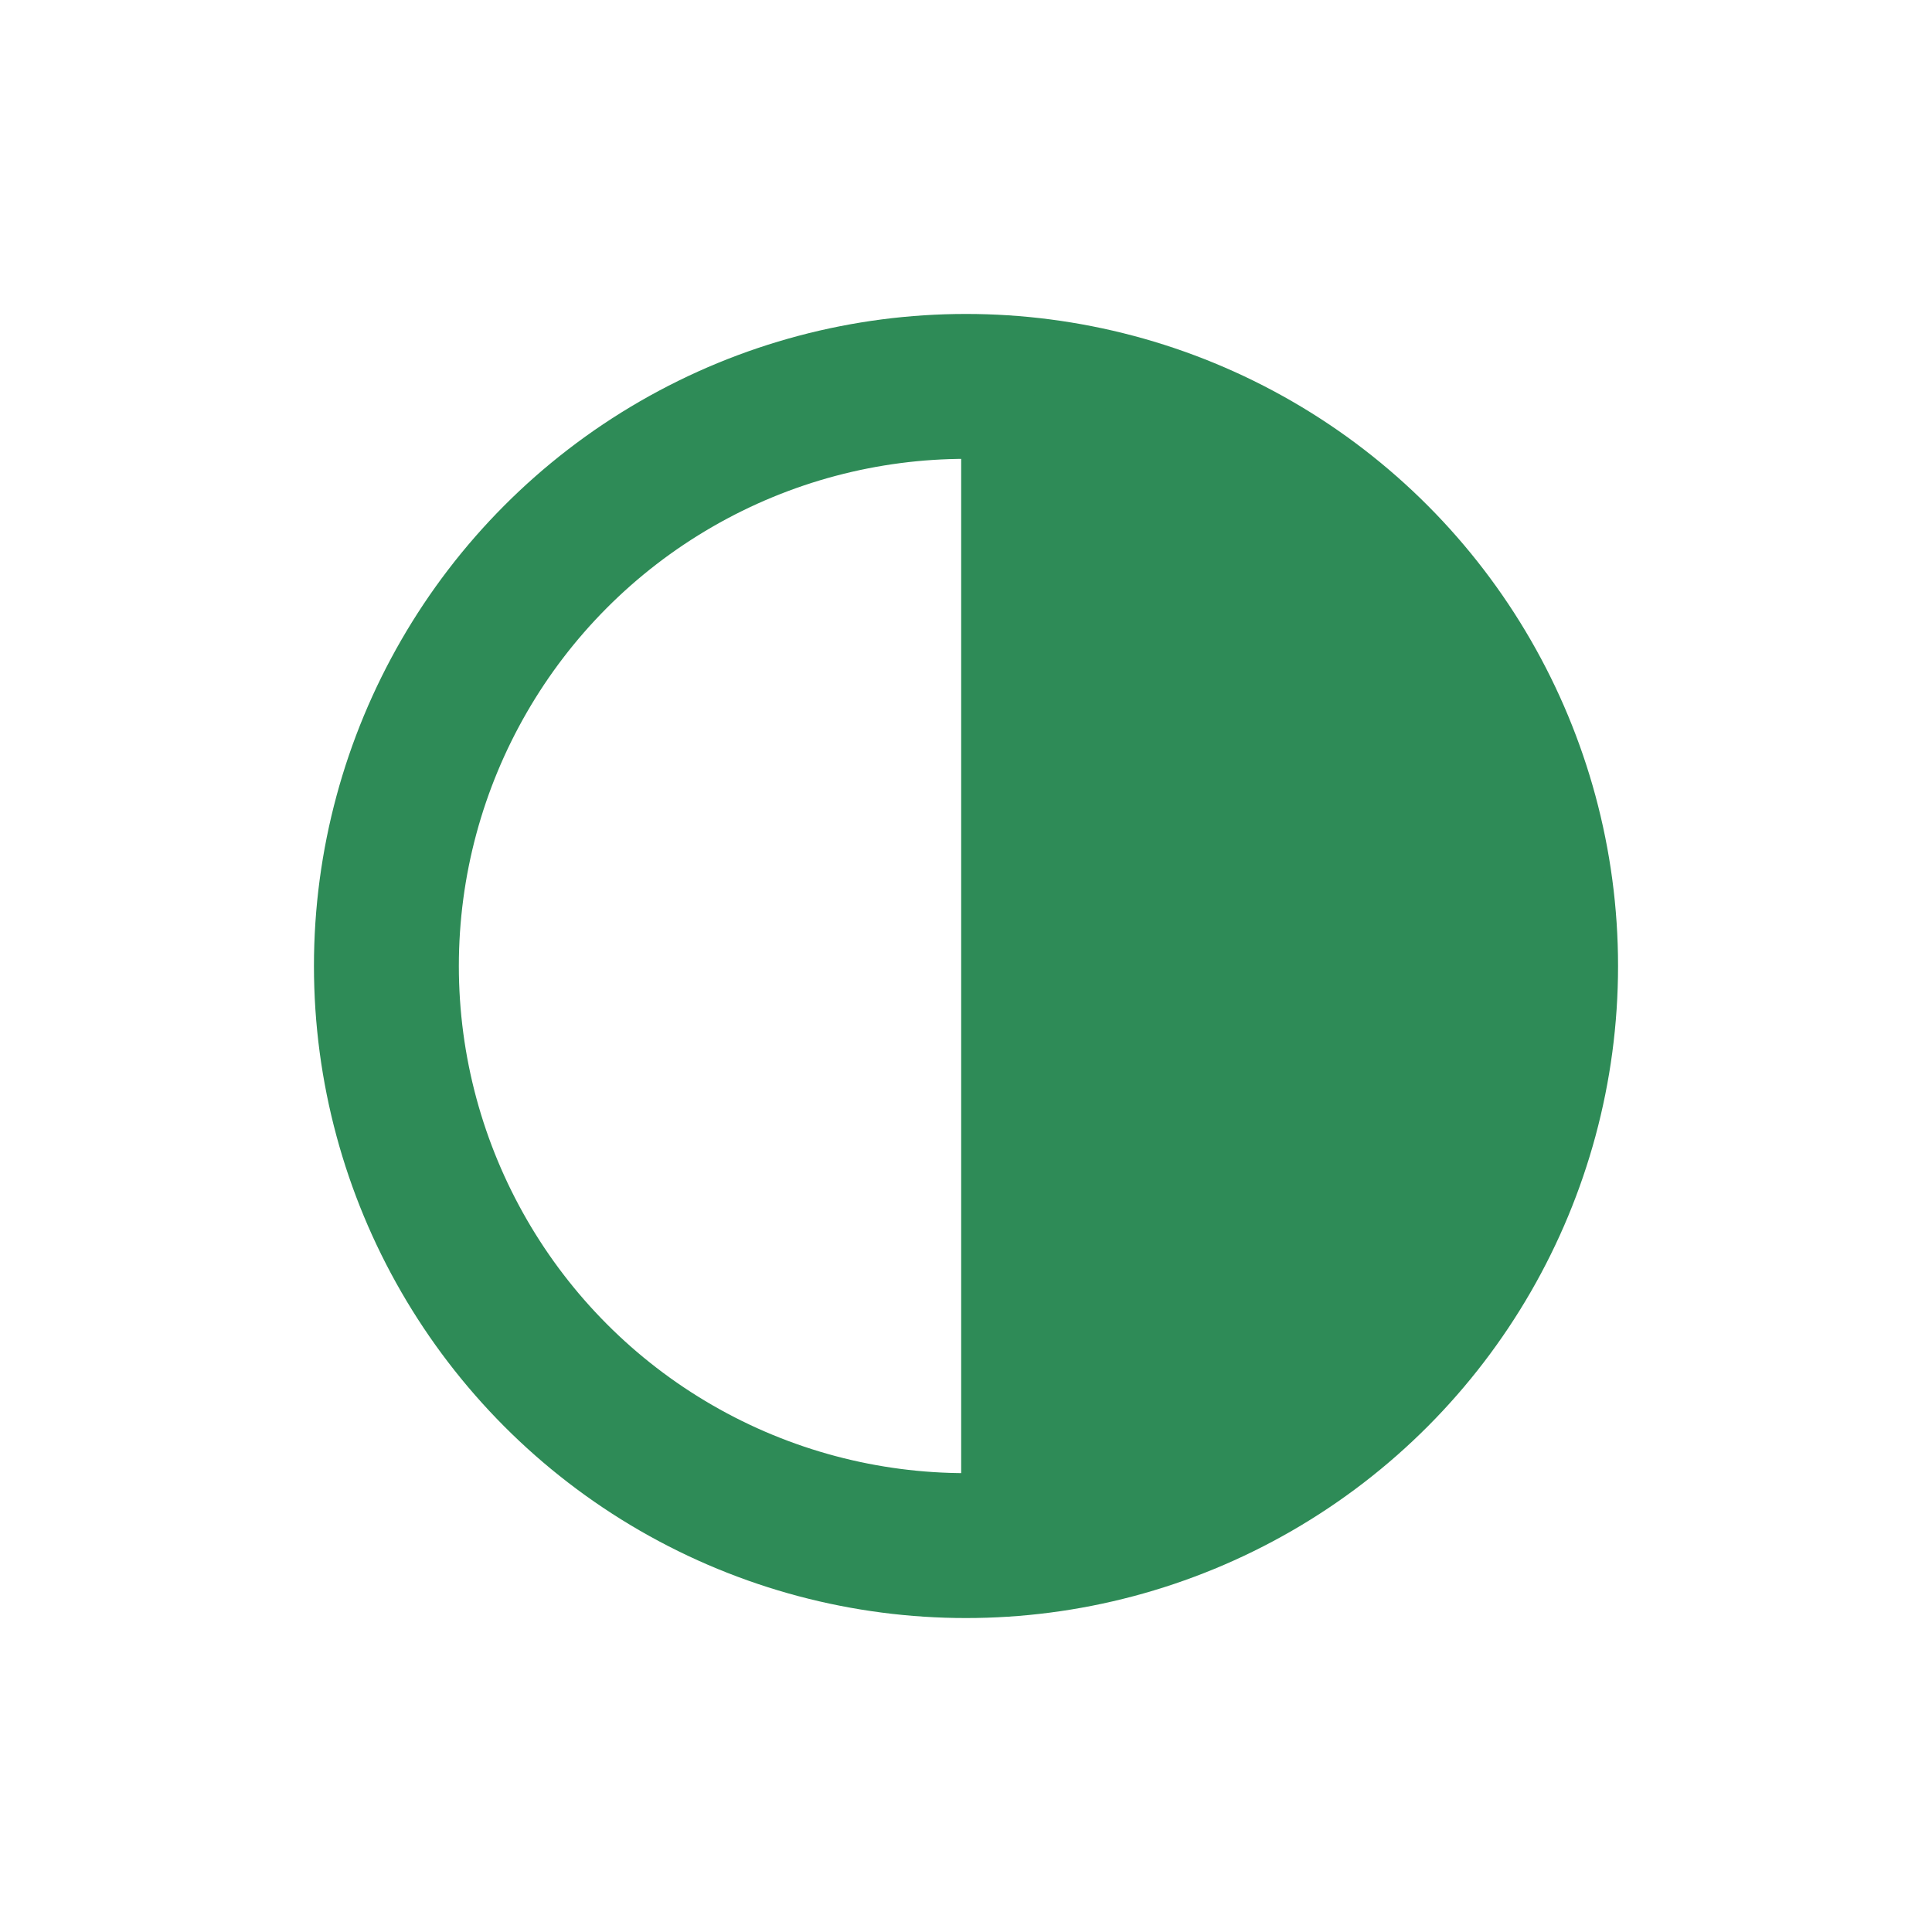 <?xml version="1.0" encoding="utf-8"?>
<svg width="20" height="20" xmlns="http://www.w3.org/2000/svg">
  <g>
    <circle cx="10" cy="10" r="6" style="stroke:seagreen;stroke-width:1.5;" fill="transparent" />
    <path d="M10 16 L10 4 A4,4 0 0,1 10 16" style="stroke:seagreen; stroke-width:0.1;" fill="seagreen" />
  </g>
</svg>
